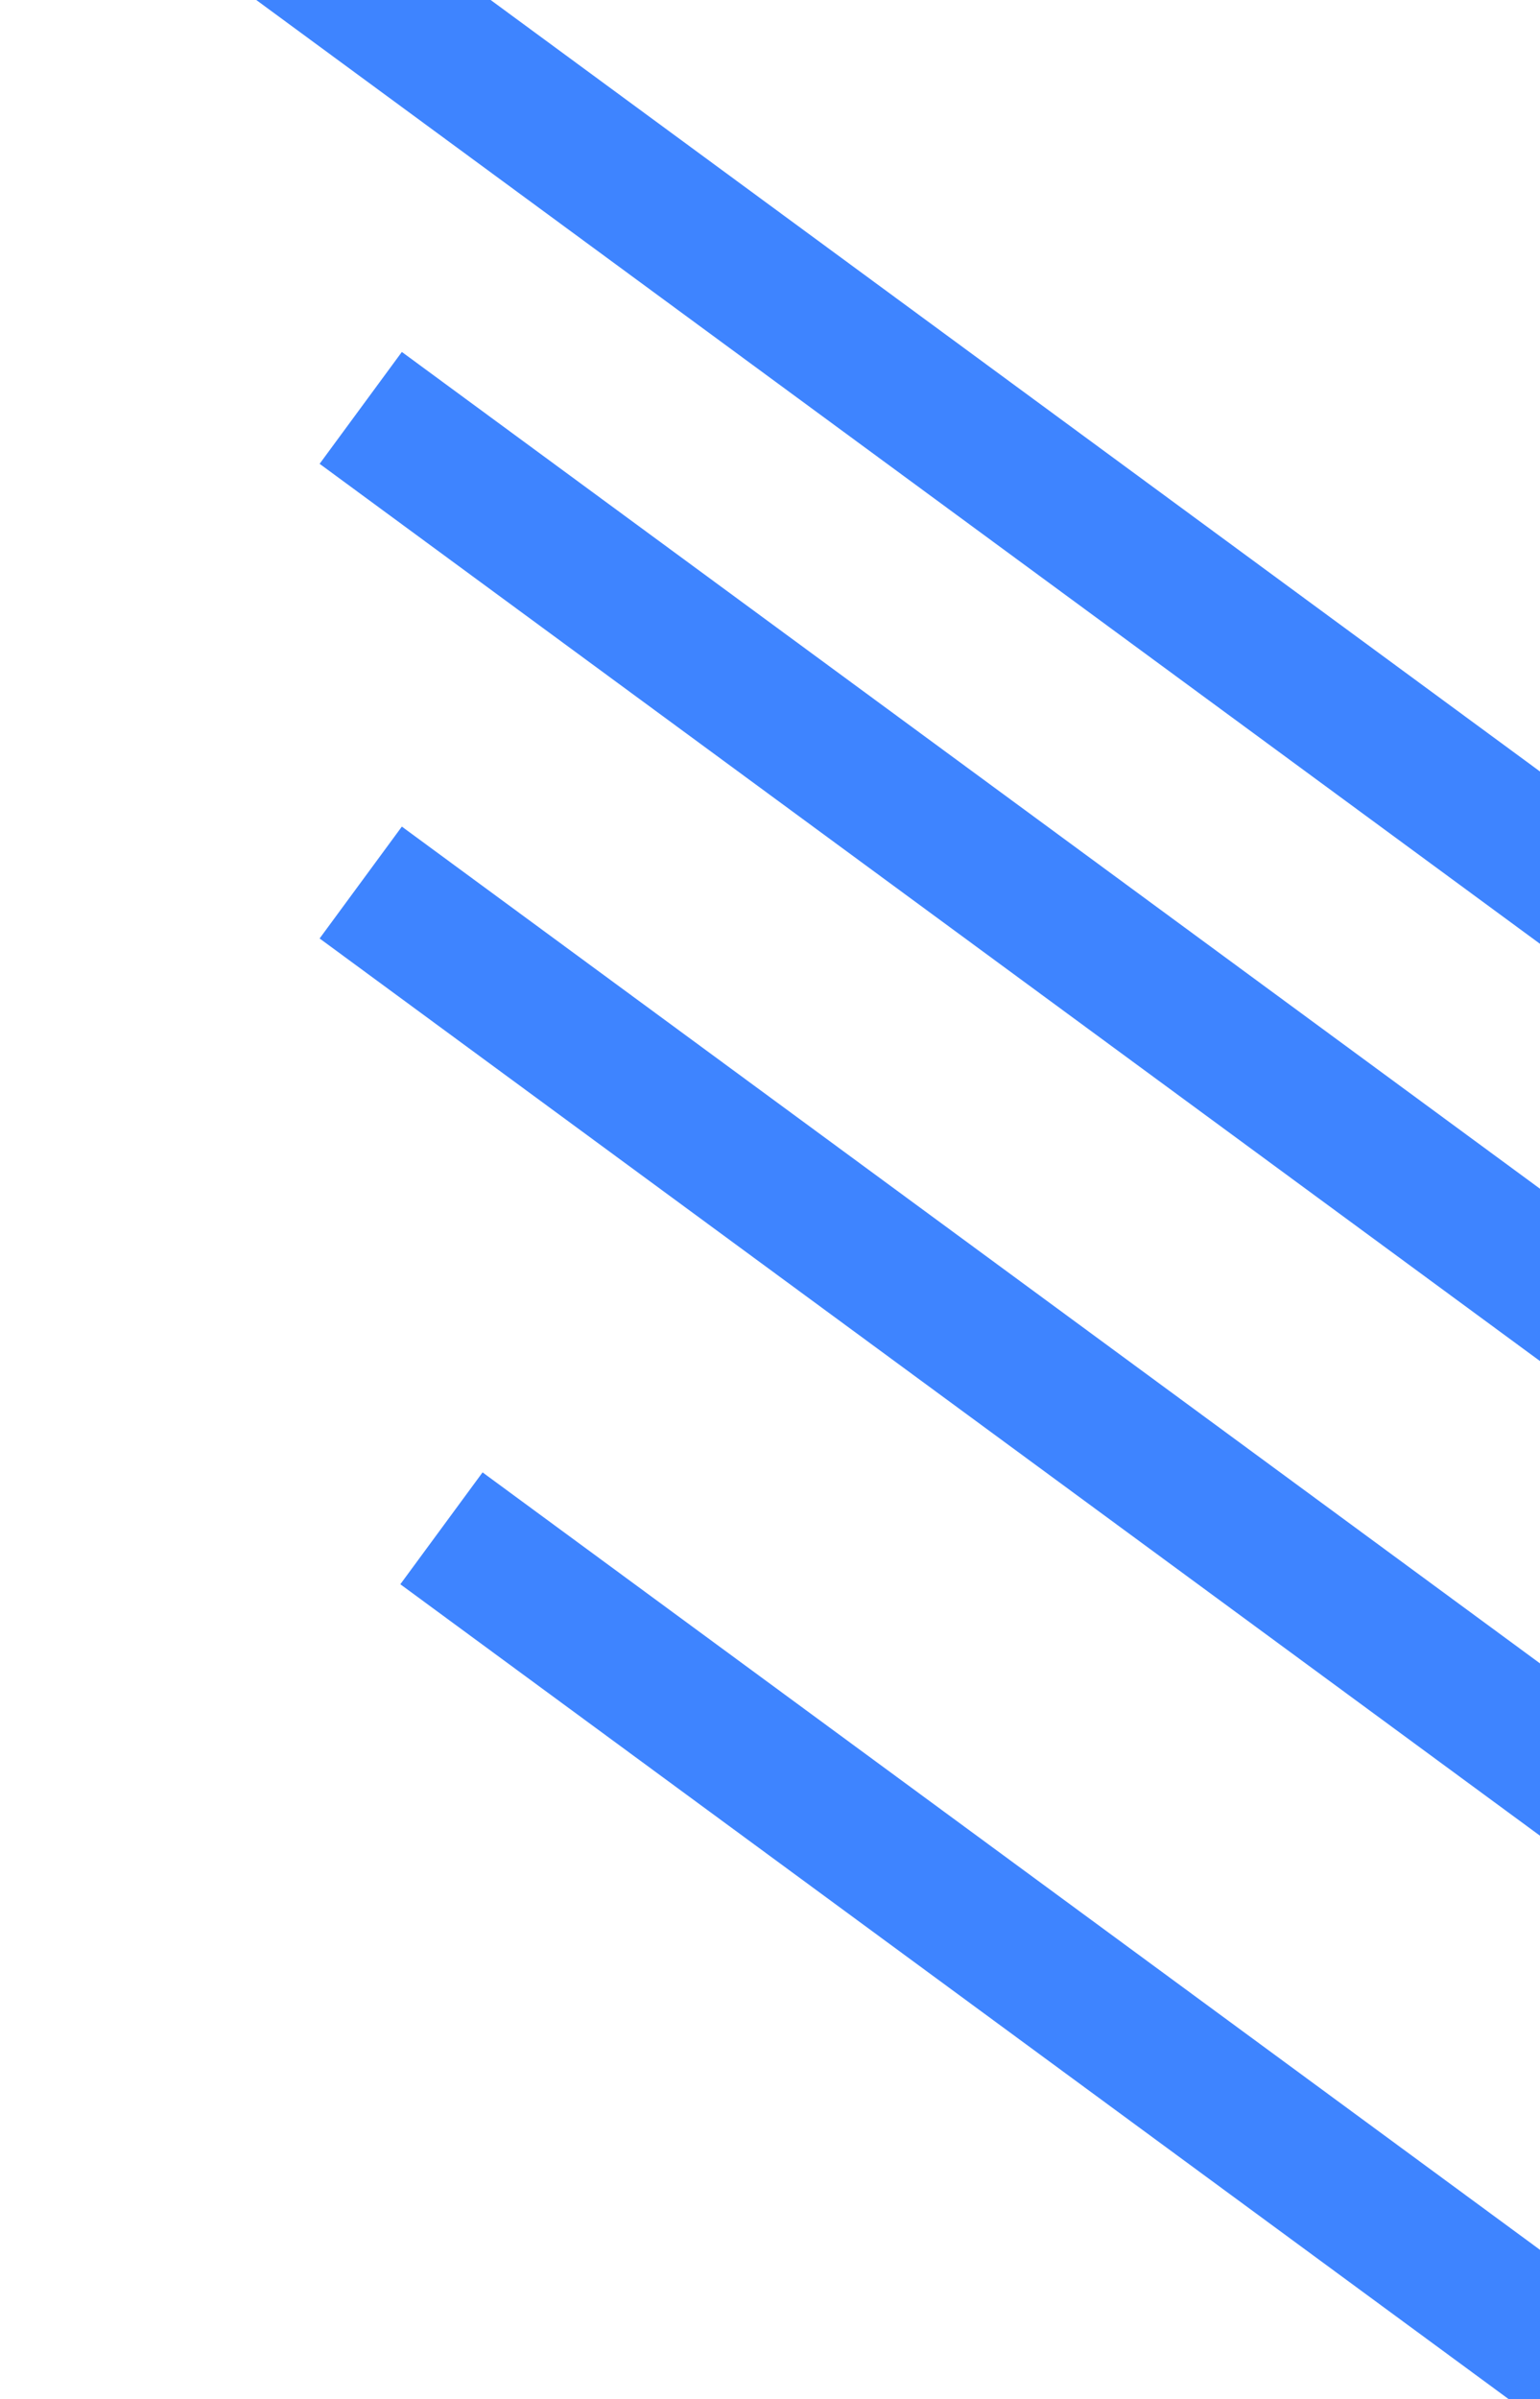 <svg width="477" height="743" viewBox="0 0 477 743" fill="none" xmlns="http://www.w3.org/2000/svg">
<rect x="25.469" y="-93" width="826.149" height="43" transform="rotate(36.321 25.469 -93)" fill="#3E84FF"/>
<rect x="124.469" y="109" width="826.149" height="43" transform="rotate(36.321 124.469 109)" fill="#3E84FF"/>
<rect x="124.469" y="256" width="826.149" height="43" transform="rotate(36.321 124.469 256)" fill="#3E84FF"/>
<rect x="149.469" y="456" width="826.149" height="43" transform="rotate(36.321 149.469 456)" fill="#3E84FF"/>
</svg>
